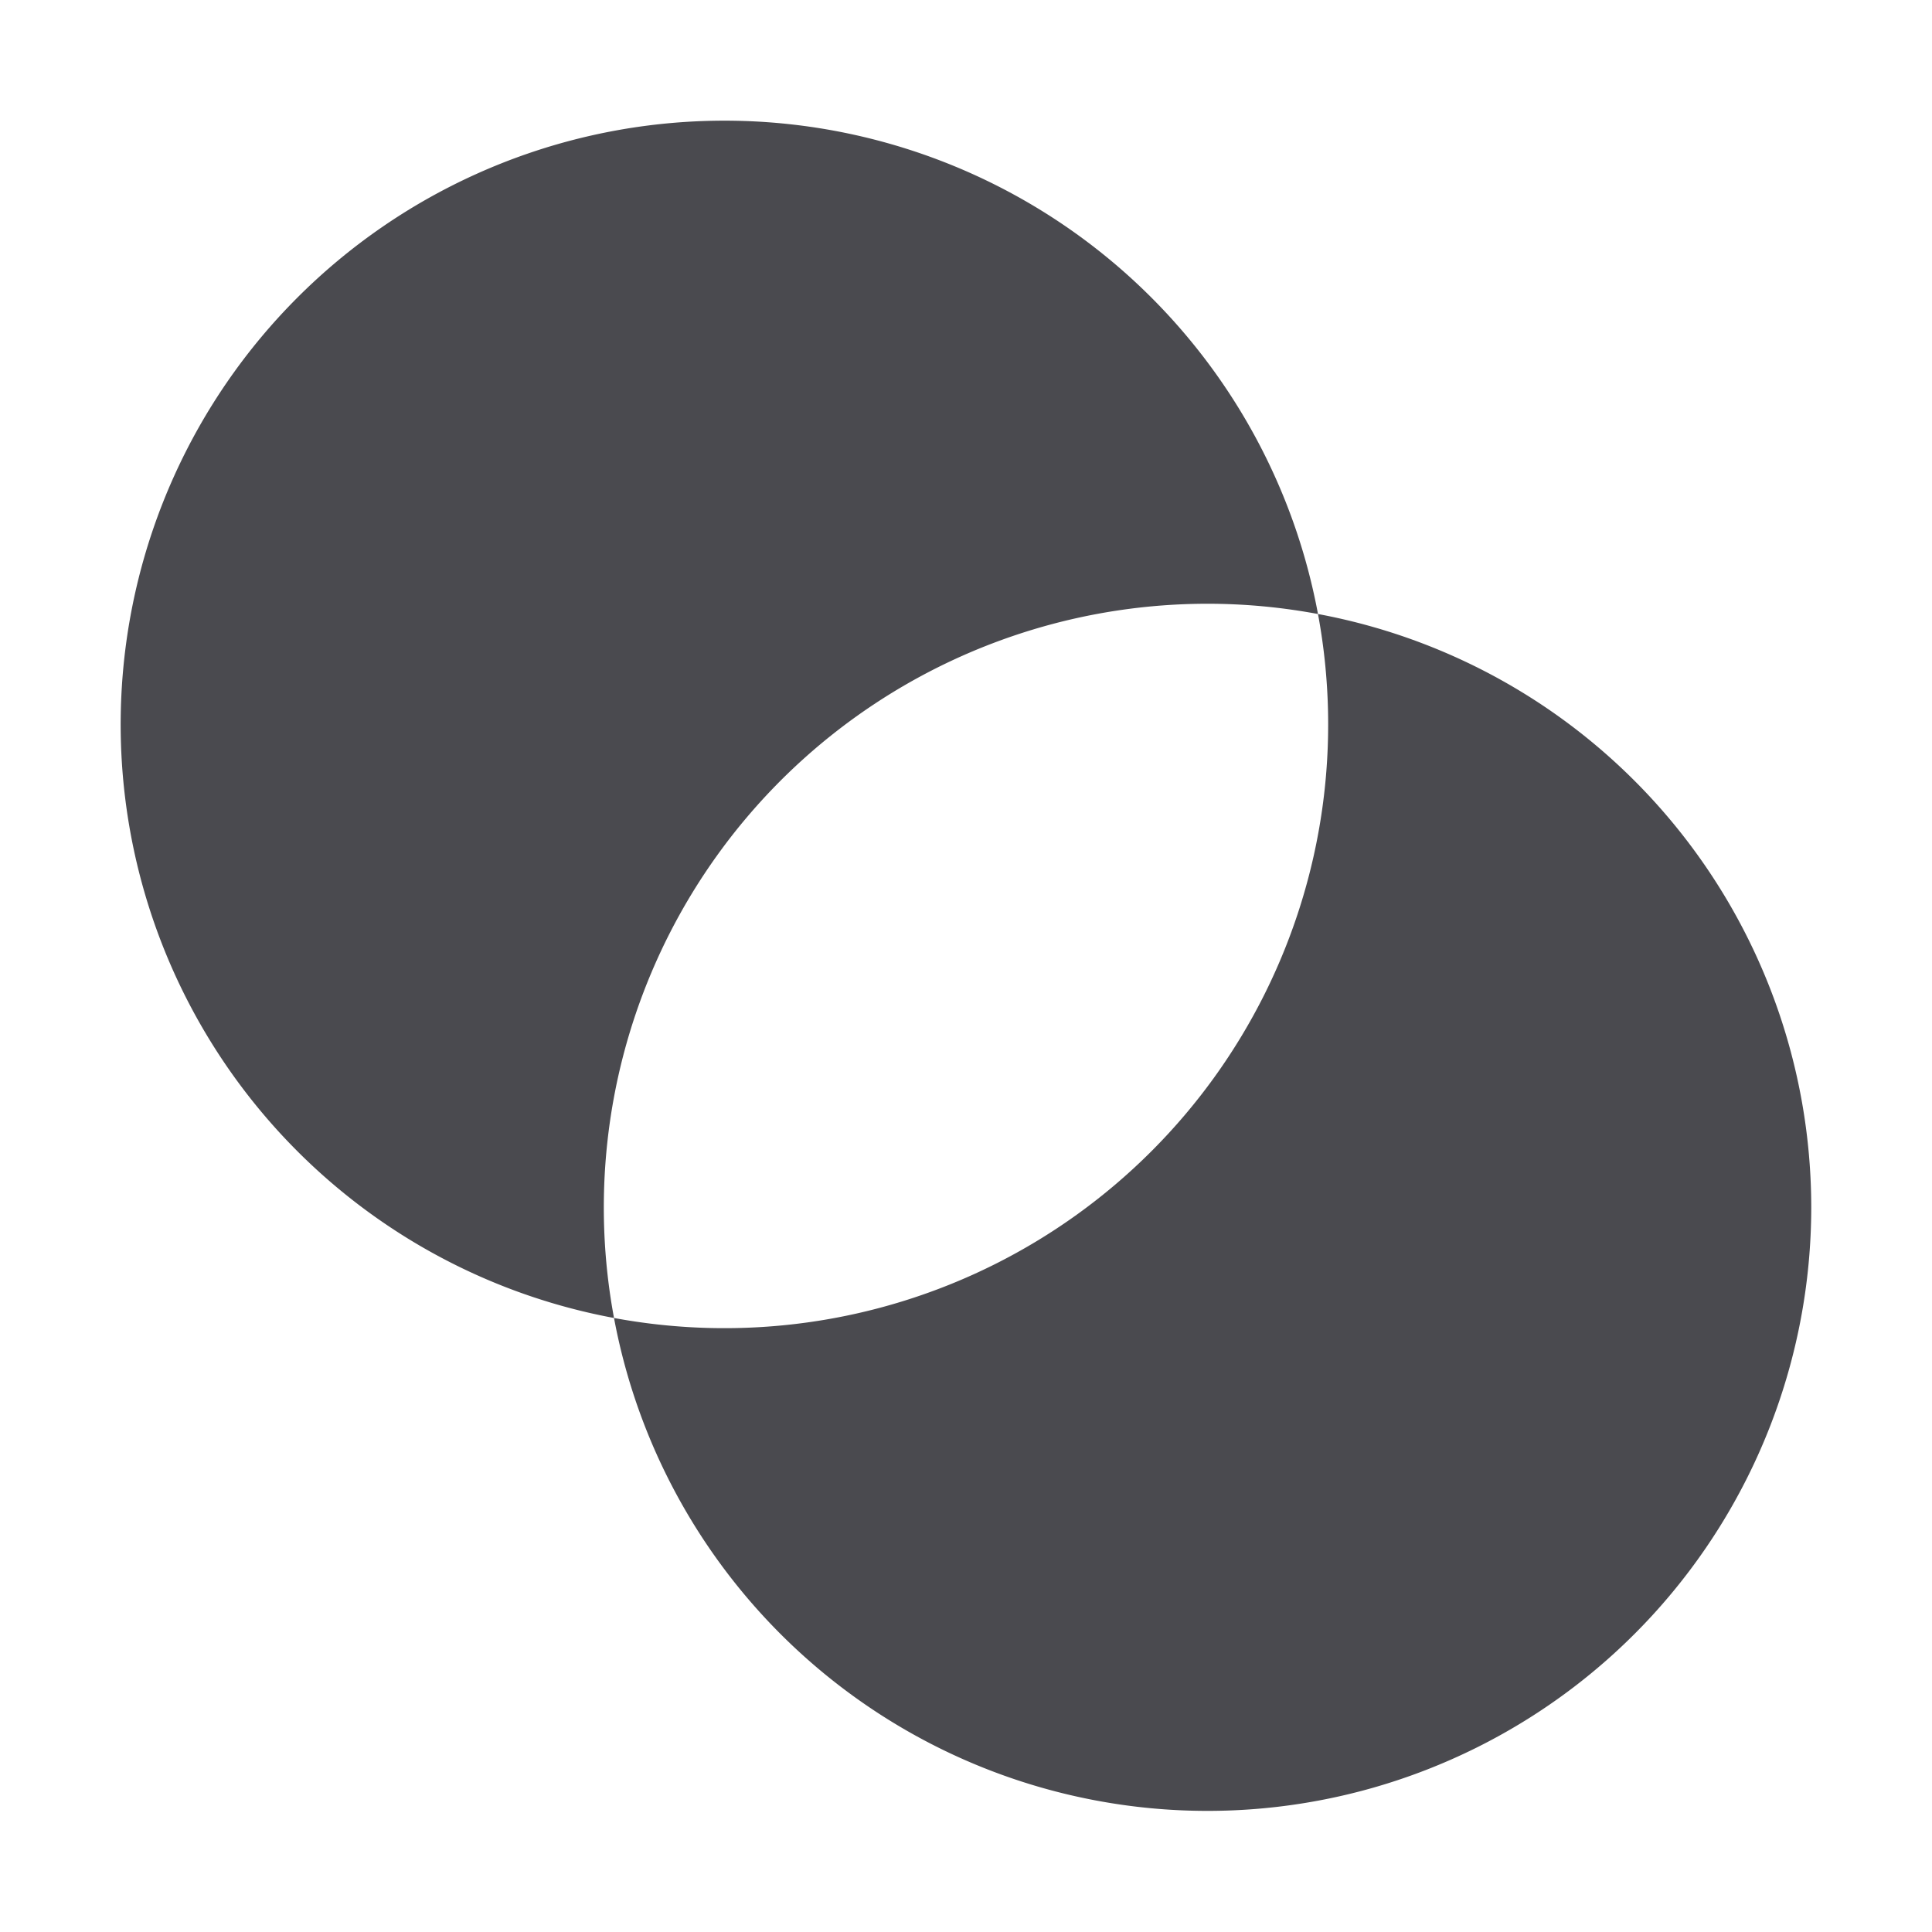 <svg xmlns="http://www.w3.org/2000/svg" width="32" height="32" fill="none" viewBox="0 0 32 32">
  <path fill="#4A4A4F" d="M30 20a10 10 0 0 1-19.83 1.83 10 10 0 0 0 11.66-11.66A10 10 0 0 1 30 20ZM20 10c.614 0 1.226.057 1.83.17a10 10 0 1 0-11.66 11.66A10 10 0 0 1 20 10Z"/>
</svg>
